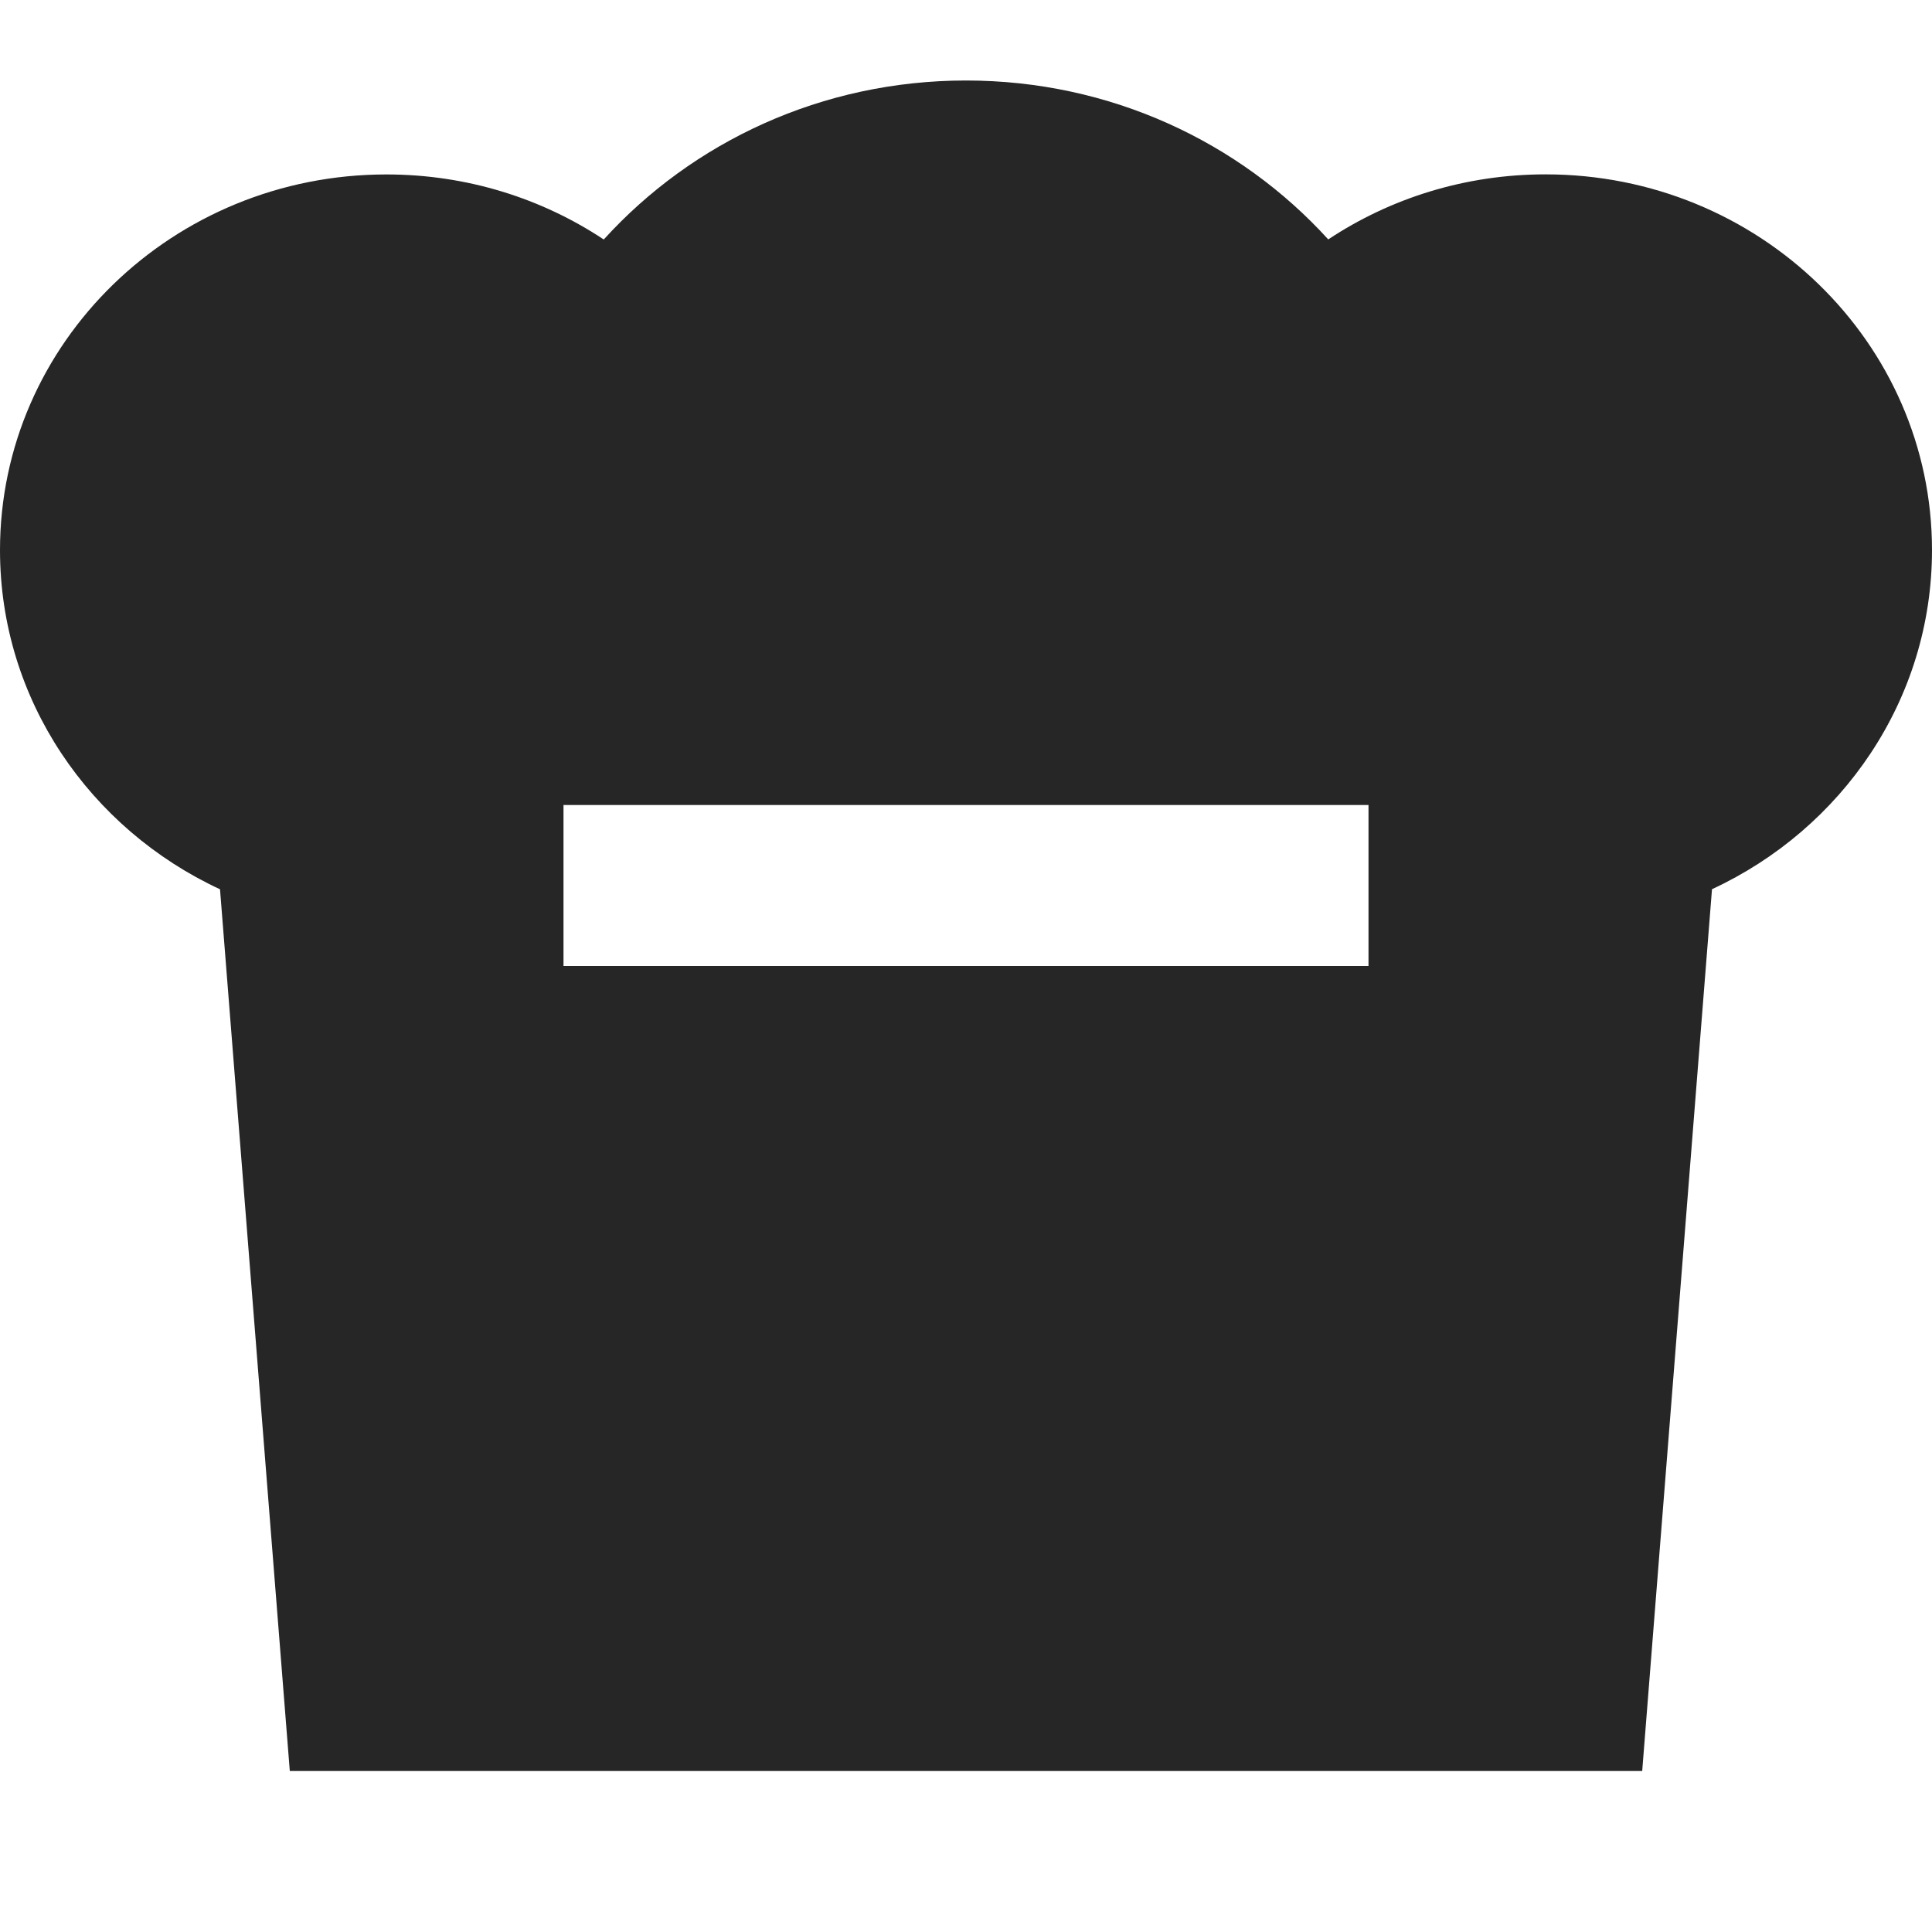 <svg xmlns="http://www.w3.org/2000/svg" width="24" height="24" fill="none" viewBox="0 0 24 24"><path fill="#262626" fill-rule="evenodd" d="M2.733 11.046 3.6 22H20.4l.867-10.954C22.883 10.296 24 8.691 24 6.833c0-2.577-2.149-4.667-4.8-4.667-1.001 0-1.931.298-2.7.808C15.4 1.764 13.792 1 12 1c-1.792 0-3.4.764-4.5 1.975-.769-.51-1.699-.808-2.7-.808-2.651 0-4.8 2.089-4.8 4.667 0 1.858 1.117 3.462 2.733 4.213ZM17 10H7v2h10v-2Z" clip-rule="evenodd"/></svg>